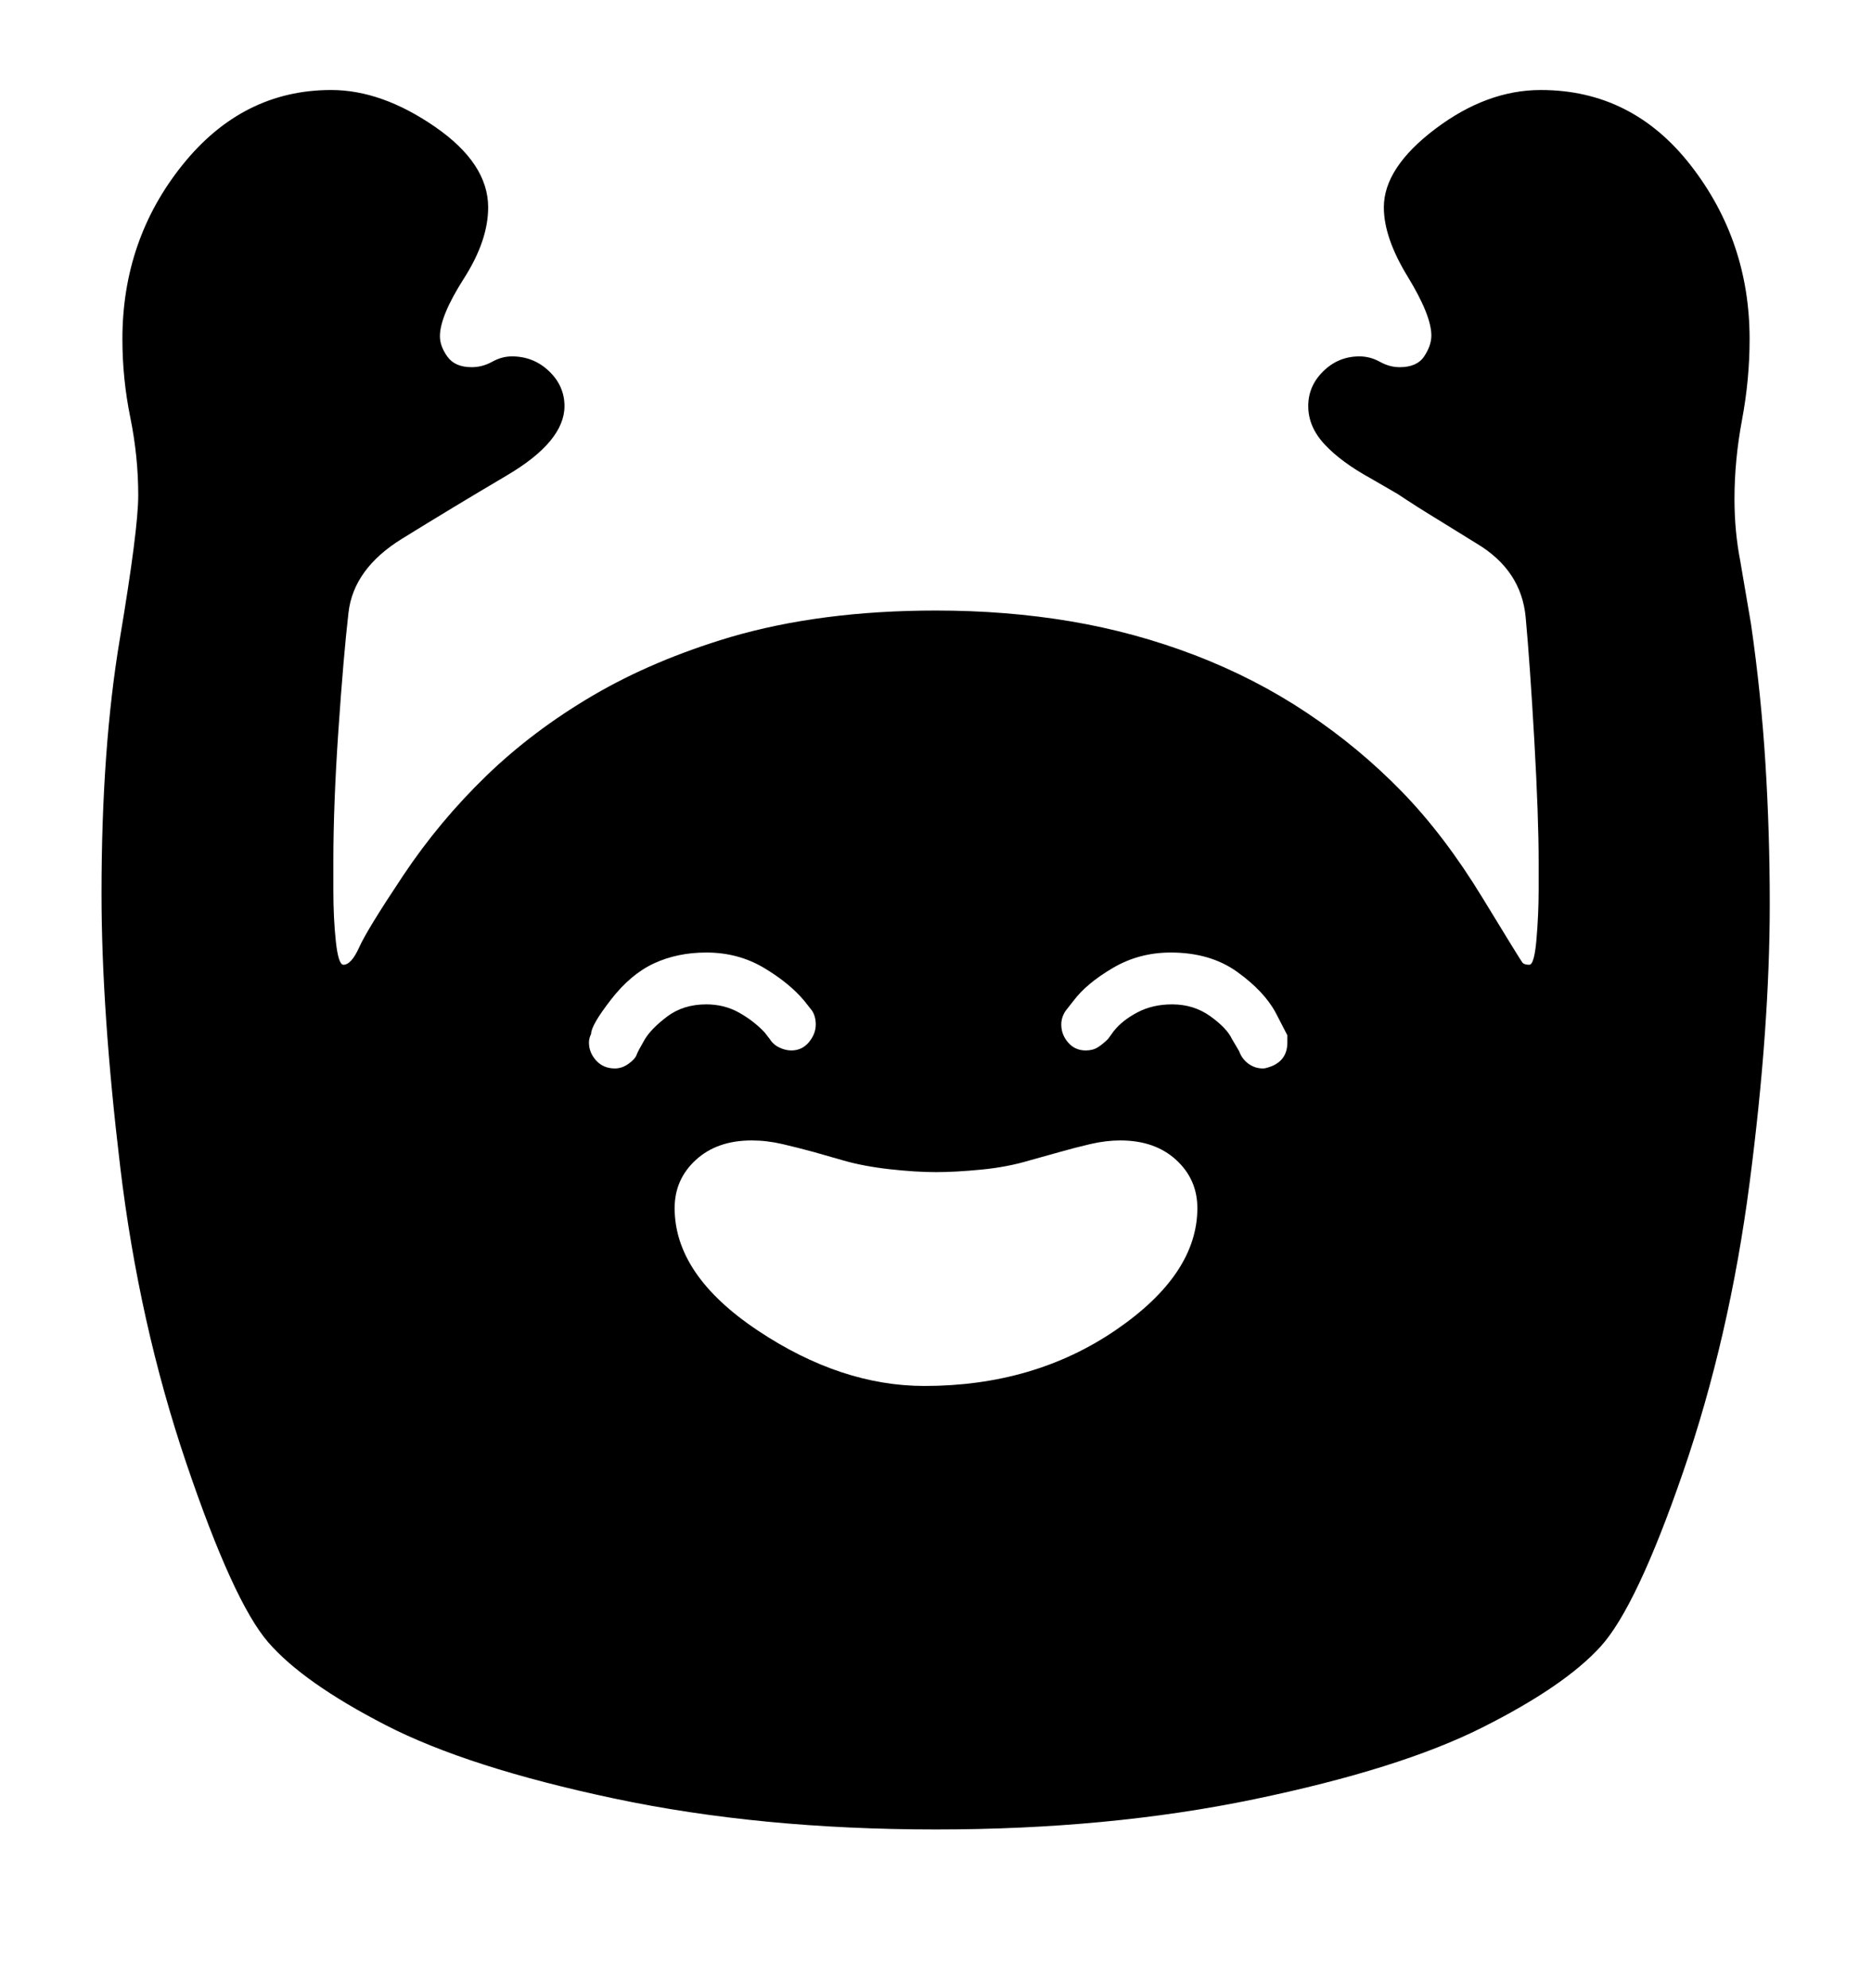 <svg viewBox="0 0 2600 2760.837" xmlns="http://www.w3.org/2000/svg"><path d="M2432 867q14 97 20 193.5t6 194.5q0 173-28 388t-92.5 402-114.5 242-164.5 112.5T1742 2499t-442 42q-244 0-447-43t-317.5-102-163-115-114-249.5T167 1621t-26-380q0-202 25.5-354T192 688q0-54-11-108t-11-109q0-138 83.5-242T460 125q70 0 144 51t74 112q0 46-33.5 98.5T611 467q0 14 10.5 28.5T655 510q15 0 28.5-7.5T711 495q30 0 51.5 20.5T784 564q0 49-79.5 96T558 748.5 484 851t-14 163.5-7 182.5v39q0 40 3.5 72t10.5 32q11 0 22-24.5t61-99.5 115-138 148.5-112 190.5-81q126-37 286-37 98 0 187 15t172.5 47 155.5 80 131.5 109 112.5 148 55.5 90 9.5 3 10-35.5 3-68.5v-39q0-63-6-168.5t-12-171-68-102.5l-55-34q-28-17-55-35l-38-22q-40-22-63-46.5t-23-53.5q0-28 21-48.5t50-20.5q15 0 28.5 7.5t27.5 7.5q24 0 34-15t10-29q0-28-33-82t-33-96q0-55 71.5-109t146.5-54q127 0 208.5 105t81.5 241q0 56-10.5 112T2409 693q0 45 8 86zM895 1444.5q9-15.5 31.5-32.5t54.5-17q25 0 45.5 11.5t35.5 27.5l7 9q5 8 13.5 12t16.5 4q15 0 24.5-11.5t9.5-24.5q0-11-5-19l-11-14q-21-25-56.5-46t-79.5-21q-40 0-72.5 15t-60 50.5T821 1436q-3 6-3 12 0 14 10 25t26 11q10 0 19-6.5t11-12 11-21zm738.5 166.5q-29.5-27-77.5-27-20 0-41.5 5t-42.5 11l-43 12q-30 9-66 12.5t-63 3.5q-28 0-64-4t-64-12l-42-12q-22-6-43.5-11t-42.5-5q-48 0-77.5 27t-29.5 67q0 93 115.5 170t231.5 77q152 0 265.5-77.5T1663 1678q0-40-29.5-67zm132.5-130q22-9 22-33v-10l-16-31q-16-30-53.5-57t-92.5-27q-44 0-80.5 21.5T1491 1390l-11 14q-6 9-6 19 0 14 9.5 25t24.5 11q10 0 17-4.5t14-11.5l8-11q12-15 33-26t48-11q30 0 53 16.5t30 31.5l10 17q4 11 13 17.5t20 6.5q3 0 6-1z"/></svg>
